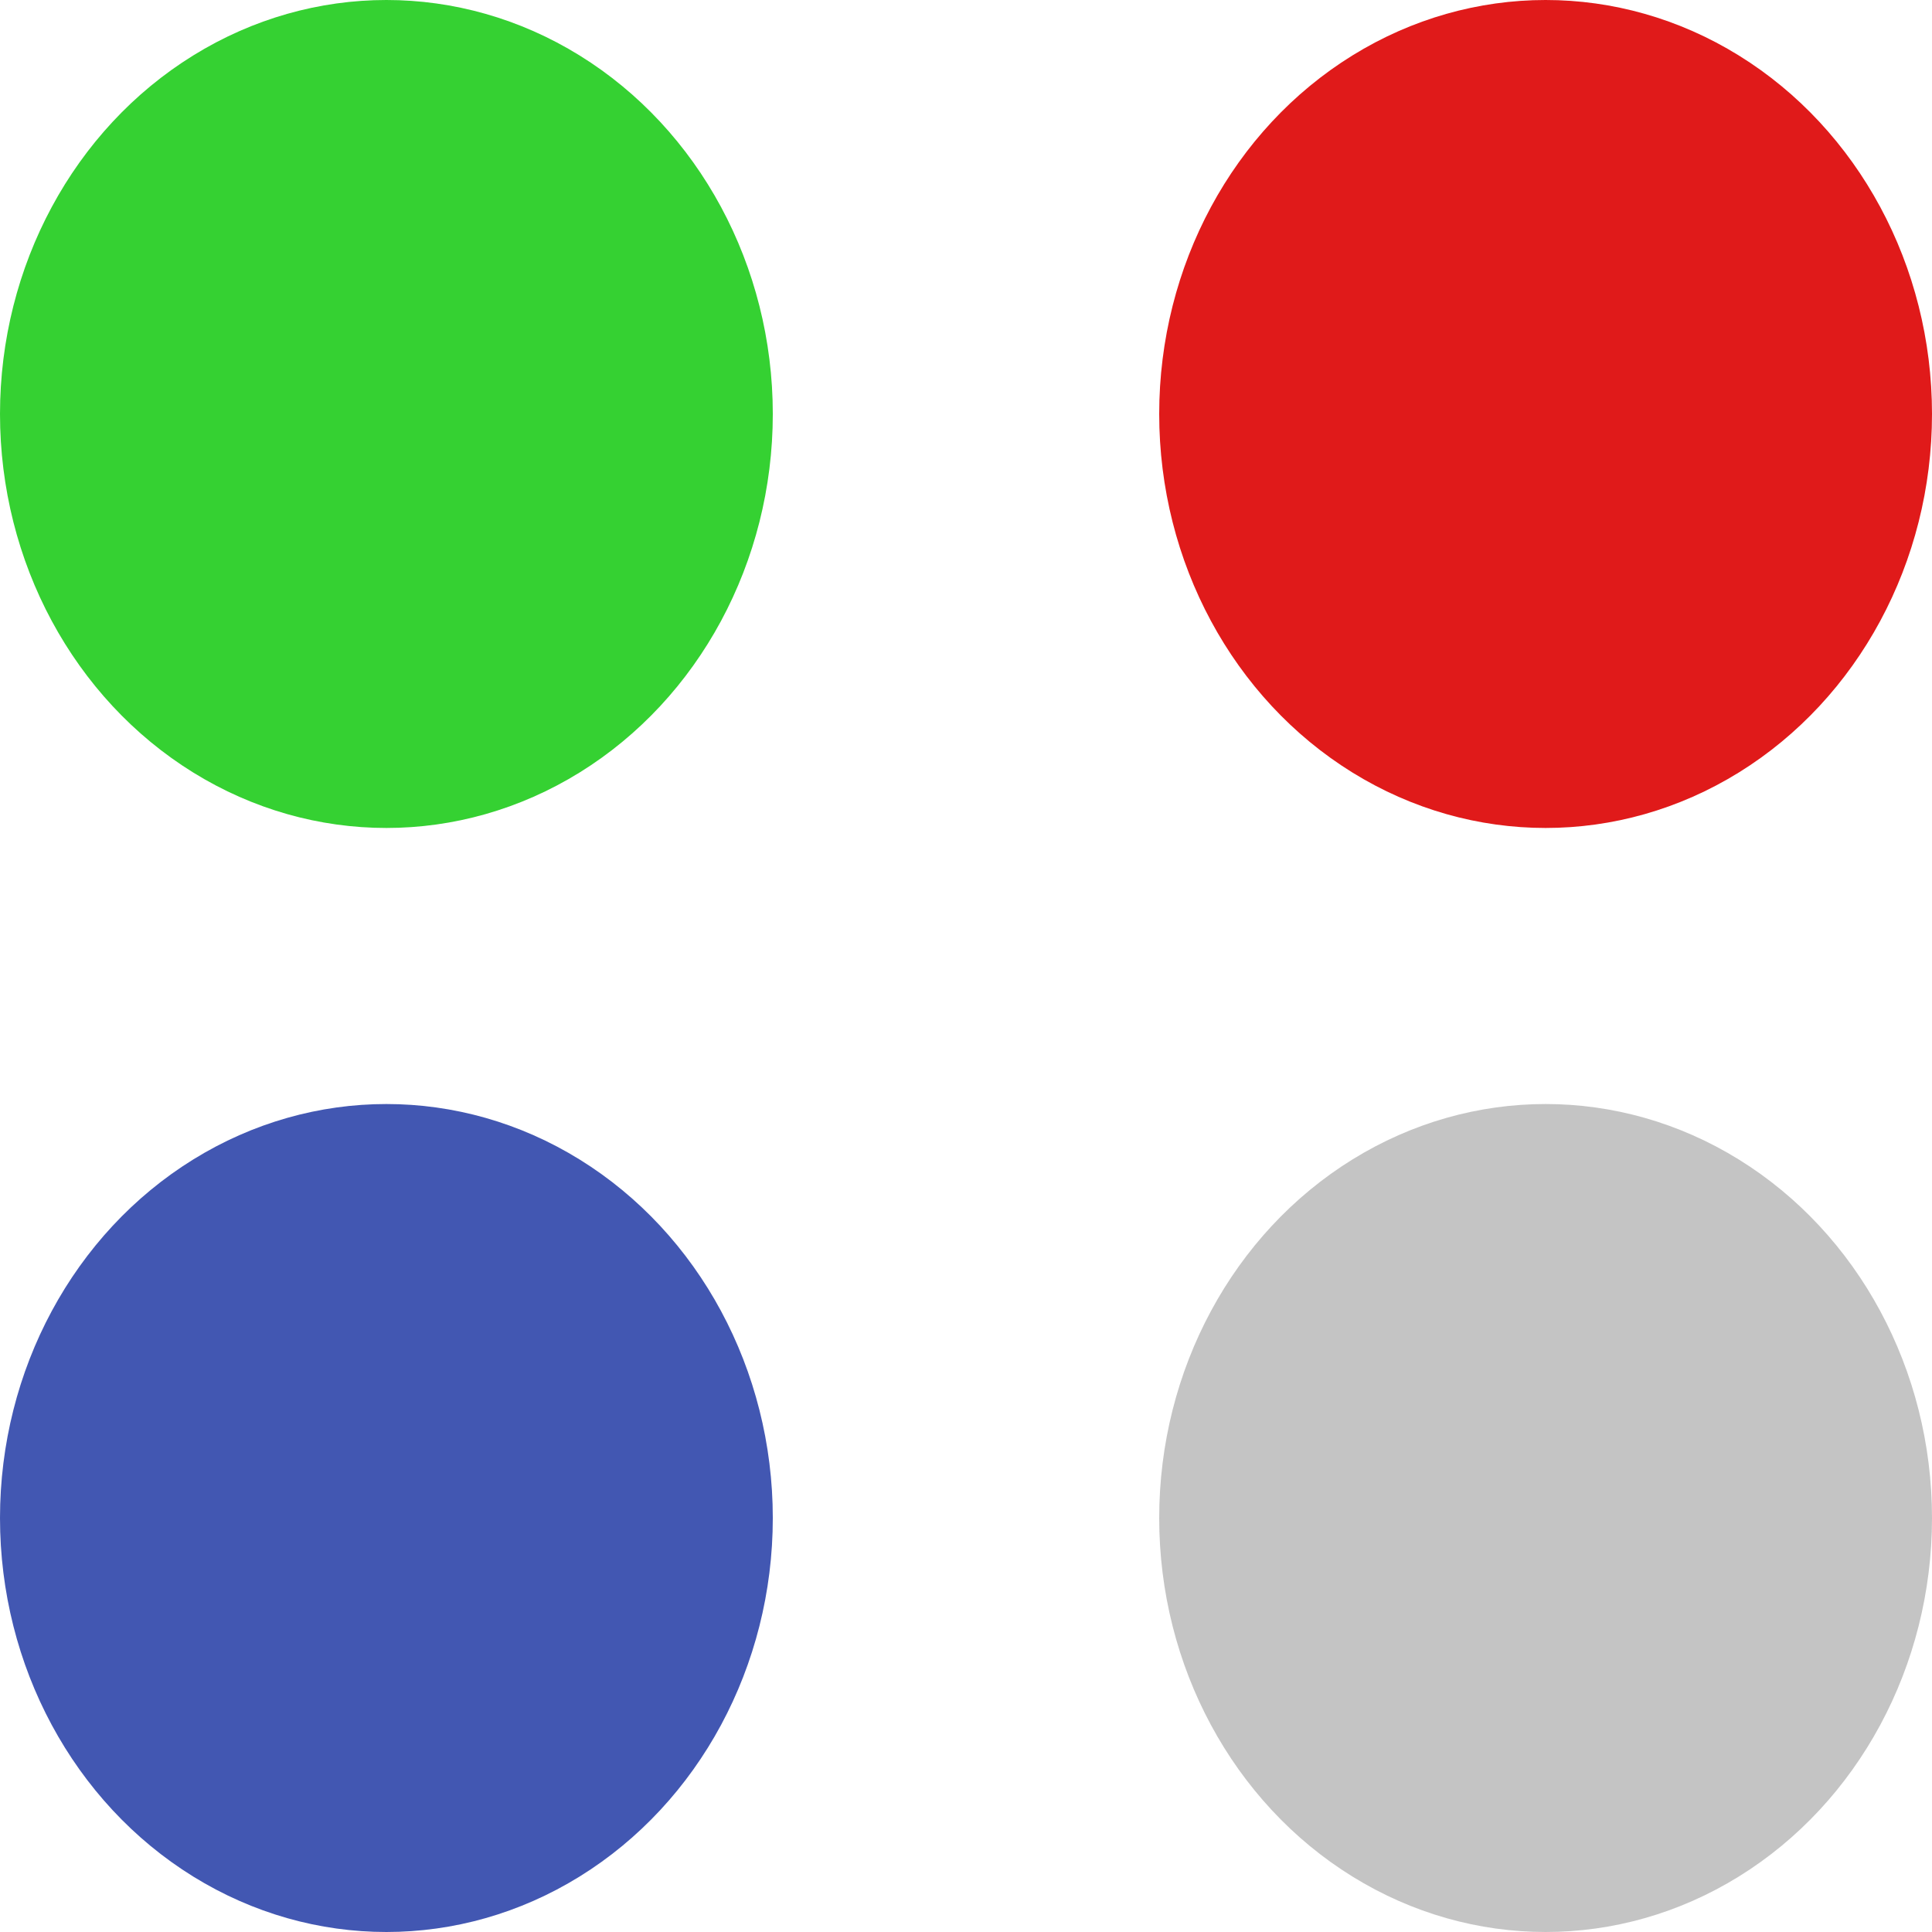 <svg width="18" height="18" viewBox="0 0 18 18" fill="none" xmlns="http://www.w3.org/2000/svg">
<ellipse cx="3.6" cy="14.143" rx="3.6" ry="3.857" fill="#4257B2"/>
<ellipse cx="14.4" cy="14.143" rx="3.6" ry="3.857" fill="#C4C4C4"/>
<ellipse cx="3.6" cy="3.857" rx="3.6" ry="3.857" fill="#35D132"/>
<ellipse cx="14.4" cy="3.857" rx="3.6" ry="3.857" fill="#E01A1A"/>
</svg>
